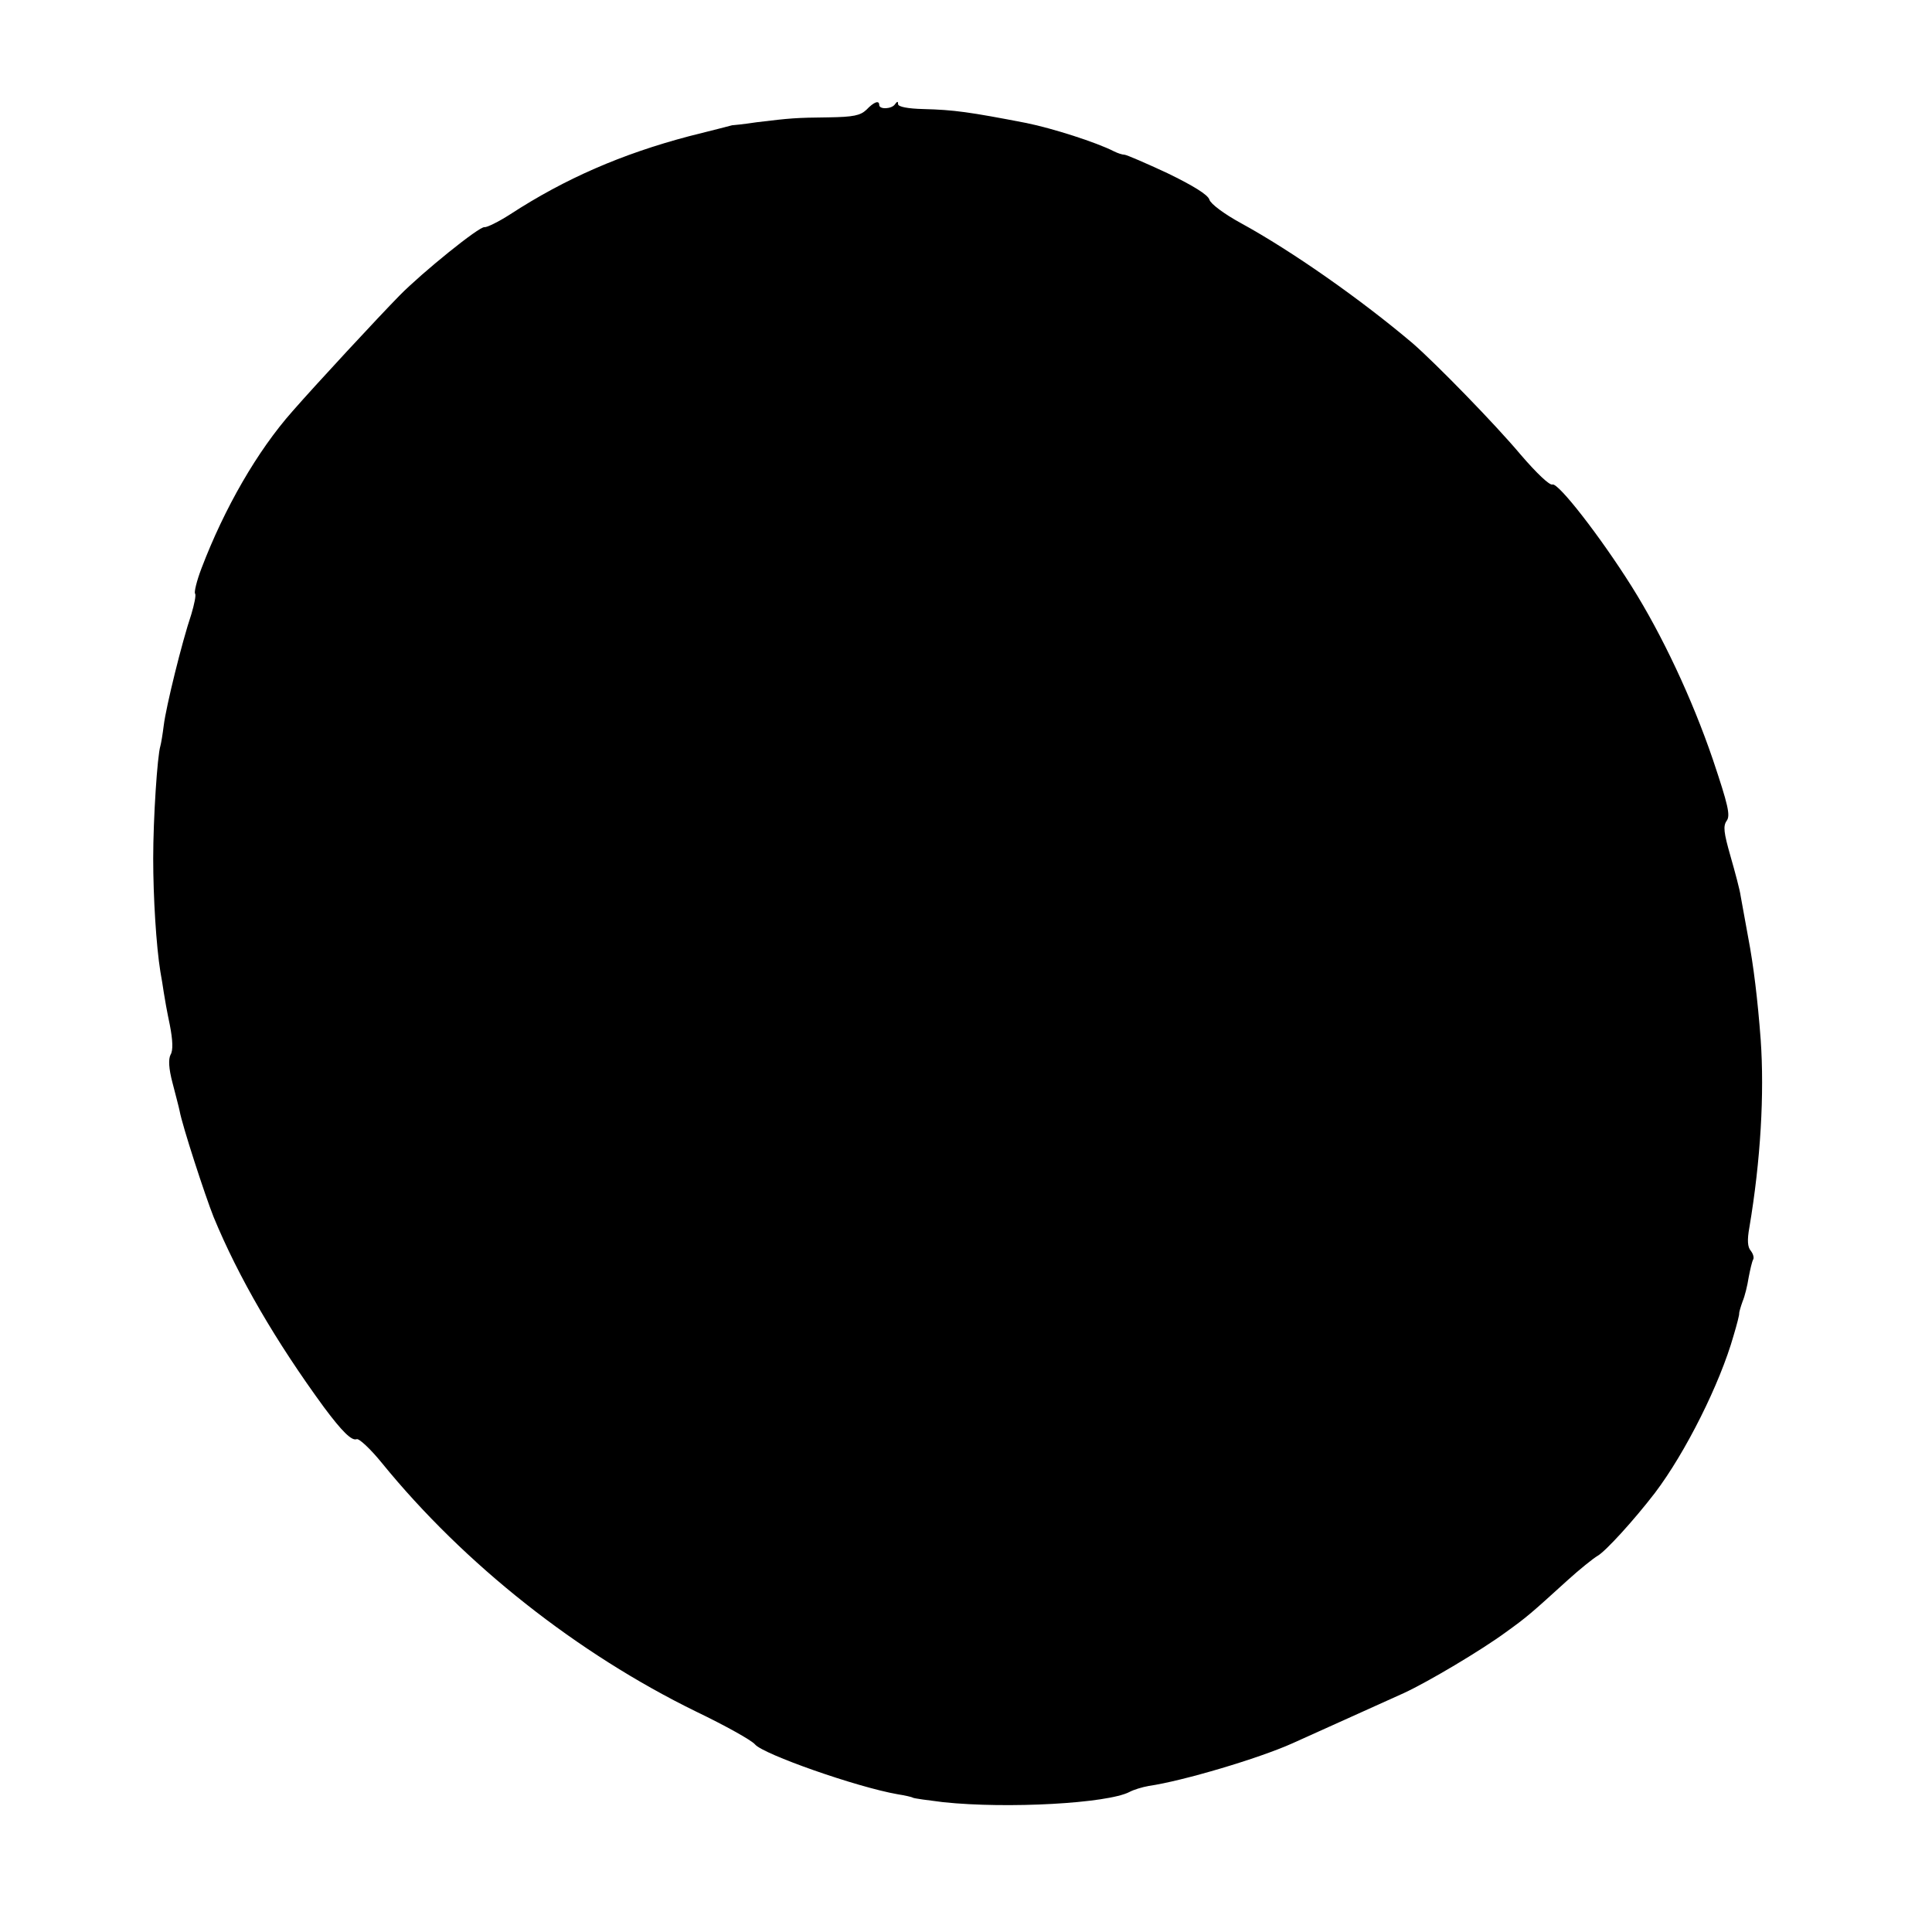 <?xml version="1.0" standalone="no"?>
<!DOCTYPE svg PUBLIC "-//W3C//DTD SVG 20010904//EN"
 "http://www.w3.org/TR/2001/REC-SVG-20010904/DTD/svg10.dtd">
<svg version="1.0" xmlns="http://www.w3.org/2000/svg"
 width="512pt" height="512pt" viewBox="0 0 512 512"
 preserveAspectRatio="xMidYMid meet">
<g transform="translate(0,512) scale(0.1,-0.1)"
fill="#000000" stroke="none">
<path d="M2296 4829 c-16 -15 -34 -19 -100 -20 -88 -1 -100 -2 -191 -13 -33
-5 -62 -8 -65 -8 -3 -1 -54 -14 -114 -29 -178 -47 -328 -112 -474 -207 -31
-20 -62 -35 -68 -34 -13 3 -165 -120 -225 -181 -56 -57 -222 -236 -284 -307
-93 -105 -180 -256 -241 -416 -13 -34 -20 -64 -17 -67 3 -4 -2 -28 -10 -55
-25 -74 -67 -245 -73 -294 -3 -24 -7 -48 -9 -55 -8 -25 -19 -192 -19 -298 0
-103 8 -232 19 -300 3 -16 7 -41 9 -55 2 -14 9 -53 16 -86 8 -41 9 -68 2 -79
-6 -12 -5 -36 5 -74 8 -31 17 -65 19 -75 7 -39 67 -223 90 -281 66 -160 165
-330 293 -505 47 -63 73 -89 86 -84 6 3 37 -26 67 -63 219 -269 518 -505 833
-659 77 -37 147 -76 156 -87 22 -26 269 -113 378 -132 19 -3 37 -7 40 -9 3 -2
40 -7 81 -12 171 -18 435 -3 493 27 11 6 34 13 51 16 90 13 292 73 381 113
139 63 256 115 295 133 65 30 206 114 270 161 57 41 66 49 164 138 32 29 68
58 80 65 21 12 96 94 152 167 81 107 172 289 208 416 9 30 16 57 15 60 0 3 4
17 9 31 6 14 13 43 16 63 4 21 9 43 12 48 3 5 0 15 -6 23 -9 10 -10 29 -4 62
30 178 40 355 30 498 -8 106 -19 197 -33 270 -8 44 -17 93 -20 110 -2 16 -15
64 -27 106 -18 63 -20 80 -10 94 10 14 4 41 -37 163 -55 161 -134 329 -215
458 -83 132 -195 276 -210 270 -7 -3 -41 29 -84 79 -67 80 -224 241 -286 295
-137 116 -319 244 -456 319 -44 24 -80 51 -83 62 -4 13 -43 37 -111 70 -58 27
-109 49 -114 49 -6 0 -18 4 -28 9 -47 24 -163 61 -232 75 -150 29 -192 35
-273 37 -41 1 -67 6 -67 13 0 8 -2 8 -8 0 -8 -13 -42 -15 -42 -2 0 13 -14 8
-34 -13z"/>
</g>
</svg>
